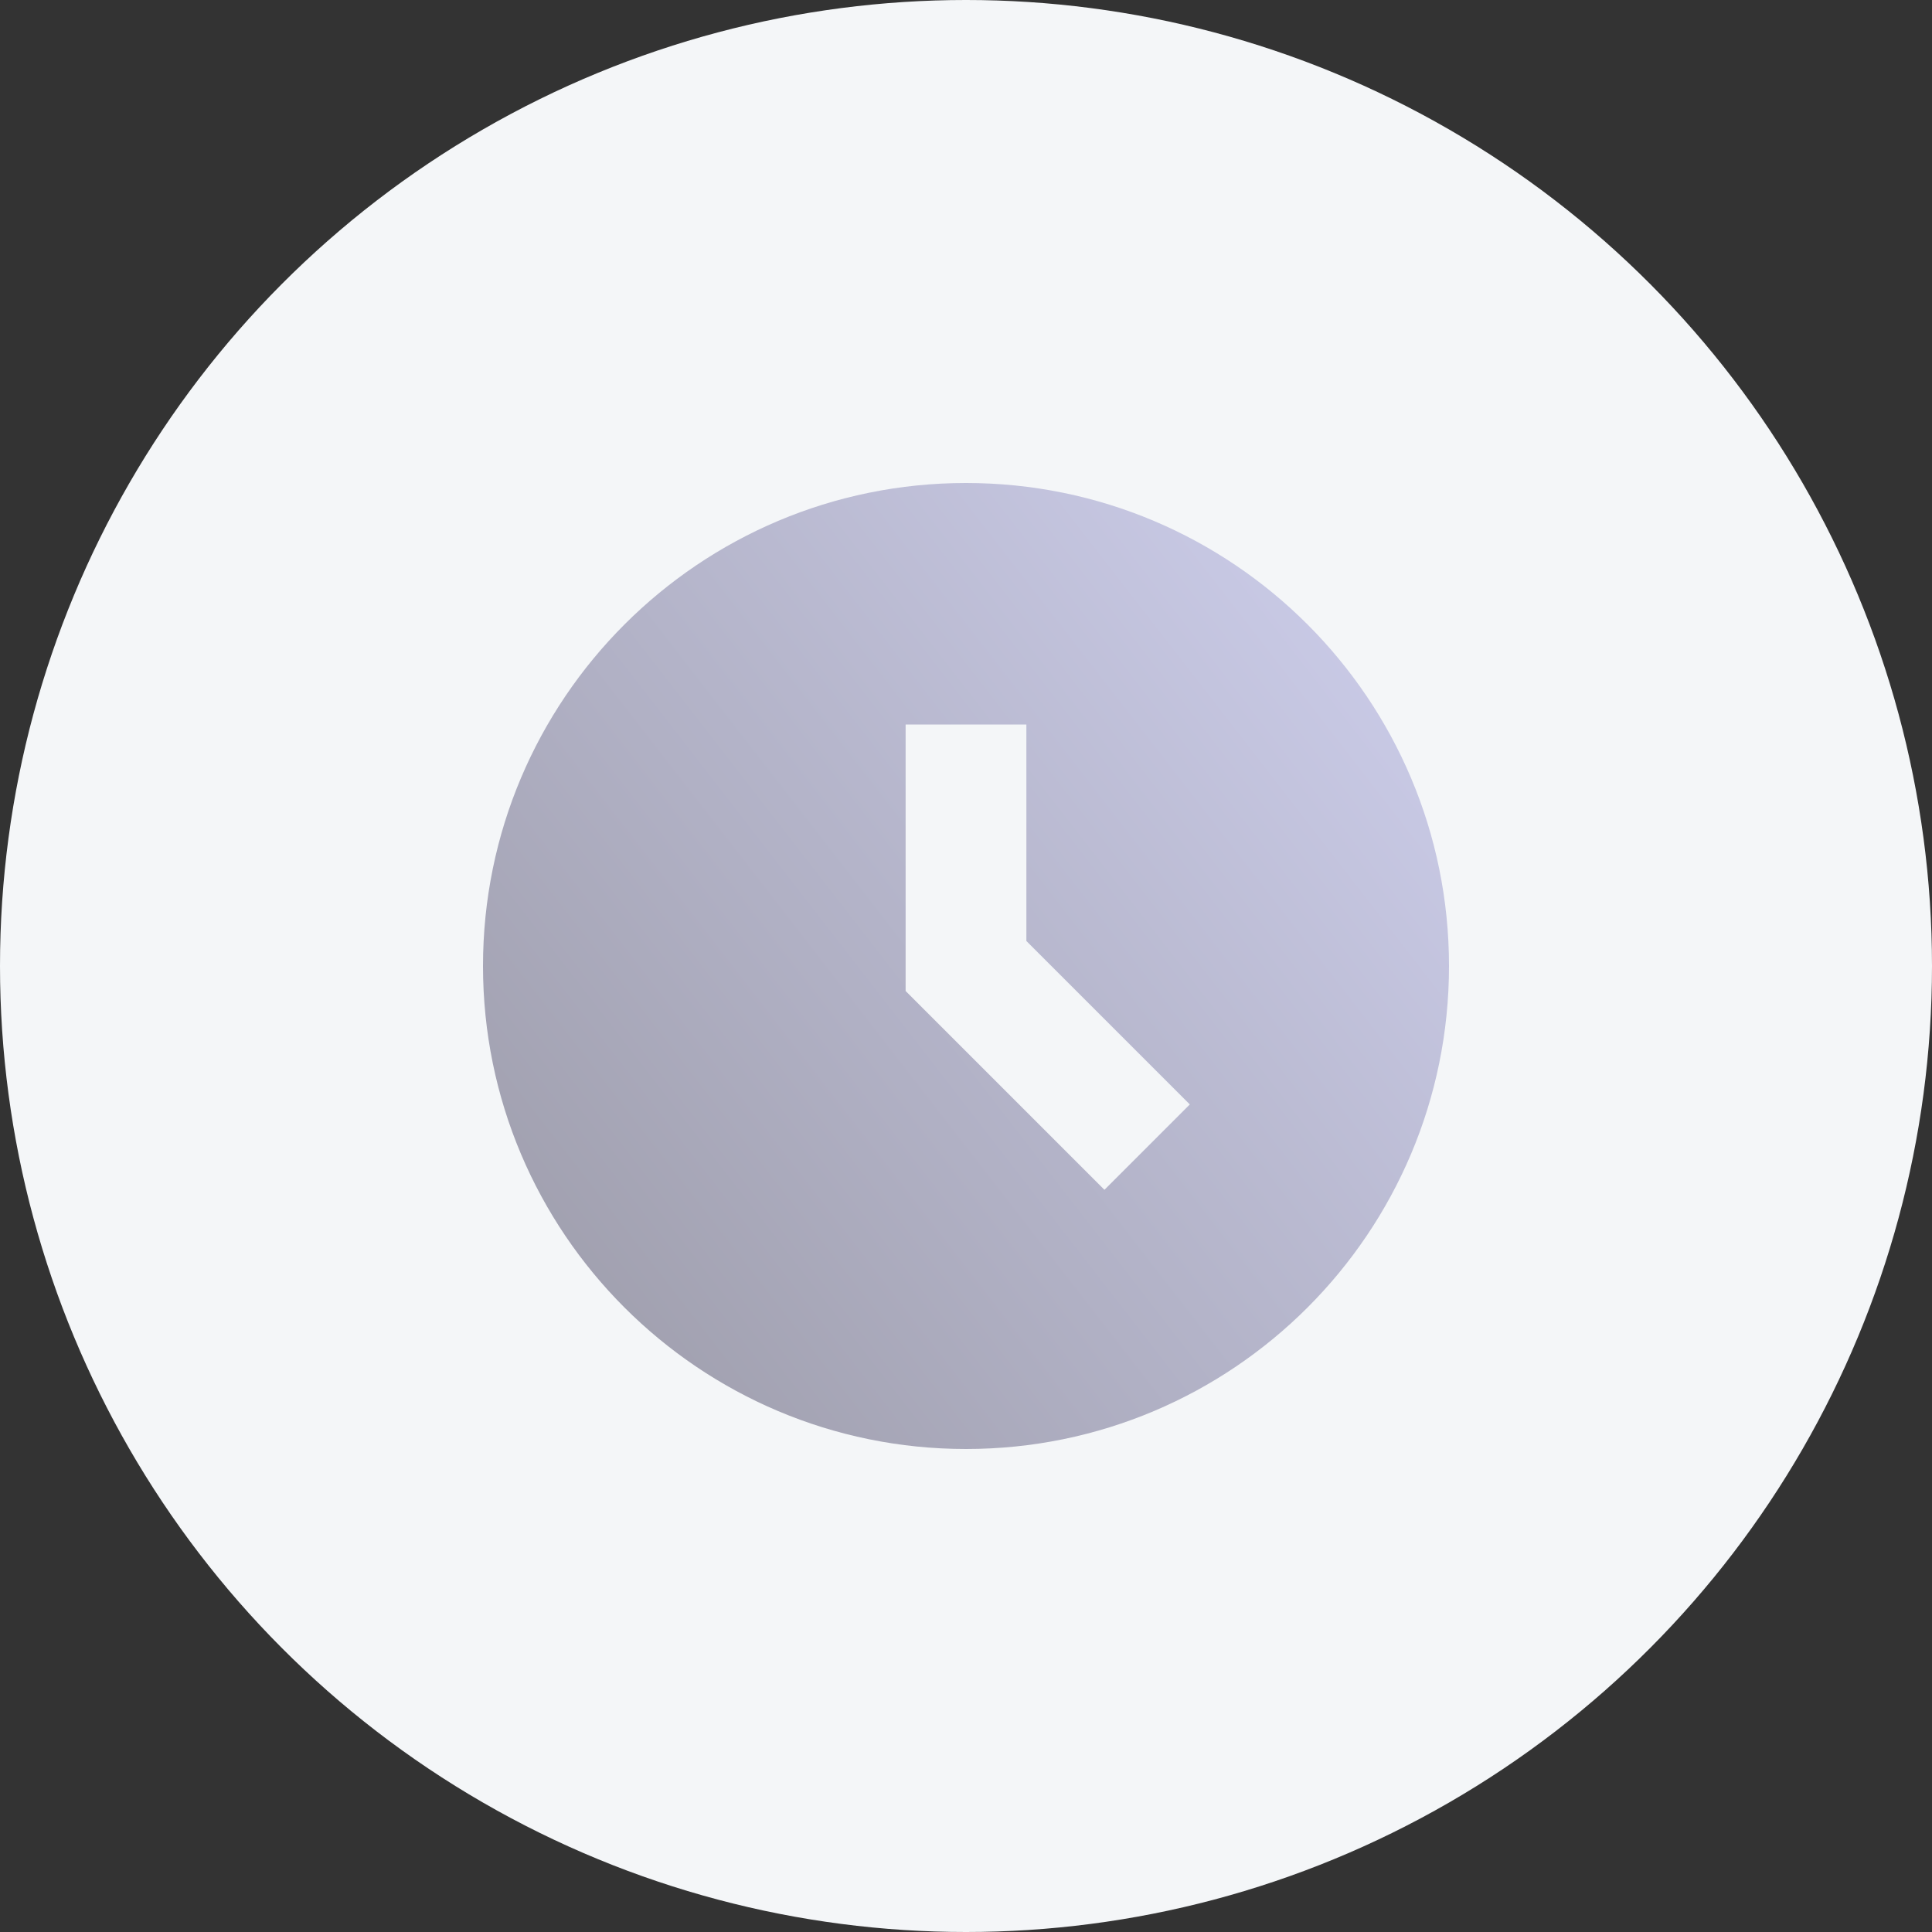 <?xml version="1.0" encoding="UTF-8"?>
<svg width="32px" height="32px" viewBox="0 0 32 32" version="1.1" xmlns="http://www.w3.org/2000/svg" xmlns:xlink="http://www.w3.org/1999/xlink">
    <rect x="0" y="0" width="32" height="32" fill="#333333" stroke="none"/>
    <!-- Generator: Sketch 52.2 (67145) - http://www.bohemiancoding.com/sketch -->
    <title>分组 19</title>
    <desc>Created with Sketch.</desc>
    <defs>
        <linearGradient x1="93.521%" y1="6.924%" x2="-14.434%" y2="90.644%" id="linearGradient-1">
            <stop stop-color="#CCCDEA" offset="0%"></stop>
            <stop stop-color="#9897A3" offset="100%"></stop>
        </linearGradient>
    </defs>
    <g id="Page-1" stroke="none" stroke-width="1" fill="none" fill-rule="evenodd">
        <g id="💻项目详情" transform="translate(-1396, -168)" fill-rule="nonzero">
            <g id="分组-8" transform="translate(1384, 56)">
                <g id="分组-19" transform="translate(12, 112)">
                    <circle id="椭圆形-copy-3" fill="#F4F6F8" cx="16" cy="16" r="16"></circle>
                    <g id="Icon/02-2" transform="translate(8, 8)" fill="url(#linearGradient-1)">
                        <path d="M8,16 C3.582,16 0,12.418 0,8 C0,3.582 3.582,0 8,0 C12.418,0 16,3.582 16,8 C16,12.418 12.418,16 8,16 Z M11.707,10.293 L9,7.586 L9,4 L7,4 L7,8.414 L10.293,11.707 L11.707,10.293 Z" id="合并形状"></path>
                    </g>
                </g>
            </g>
        </g>
    </g>
</svg>